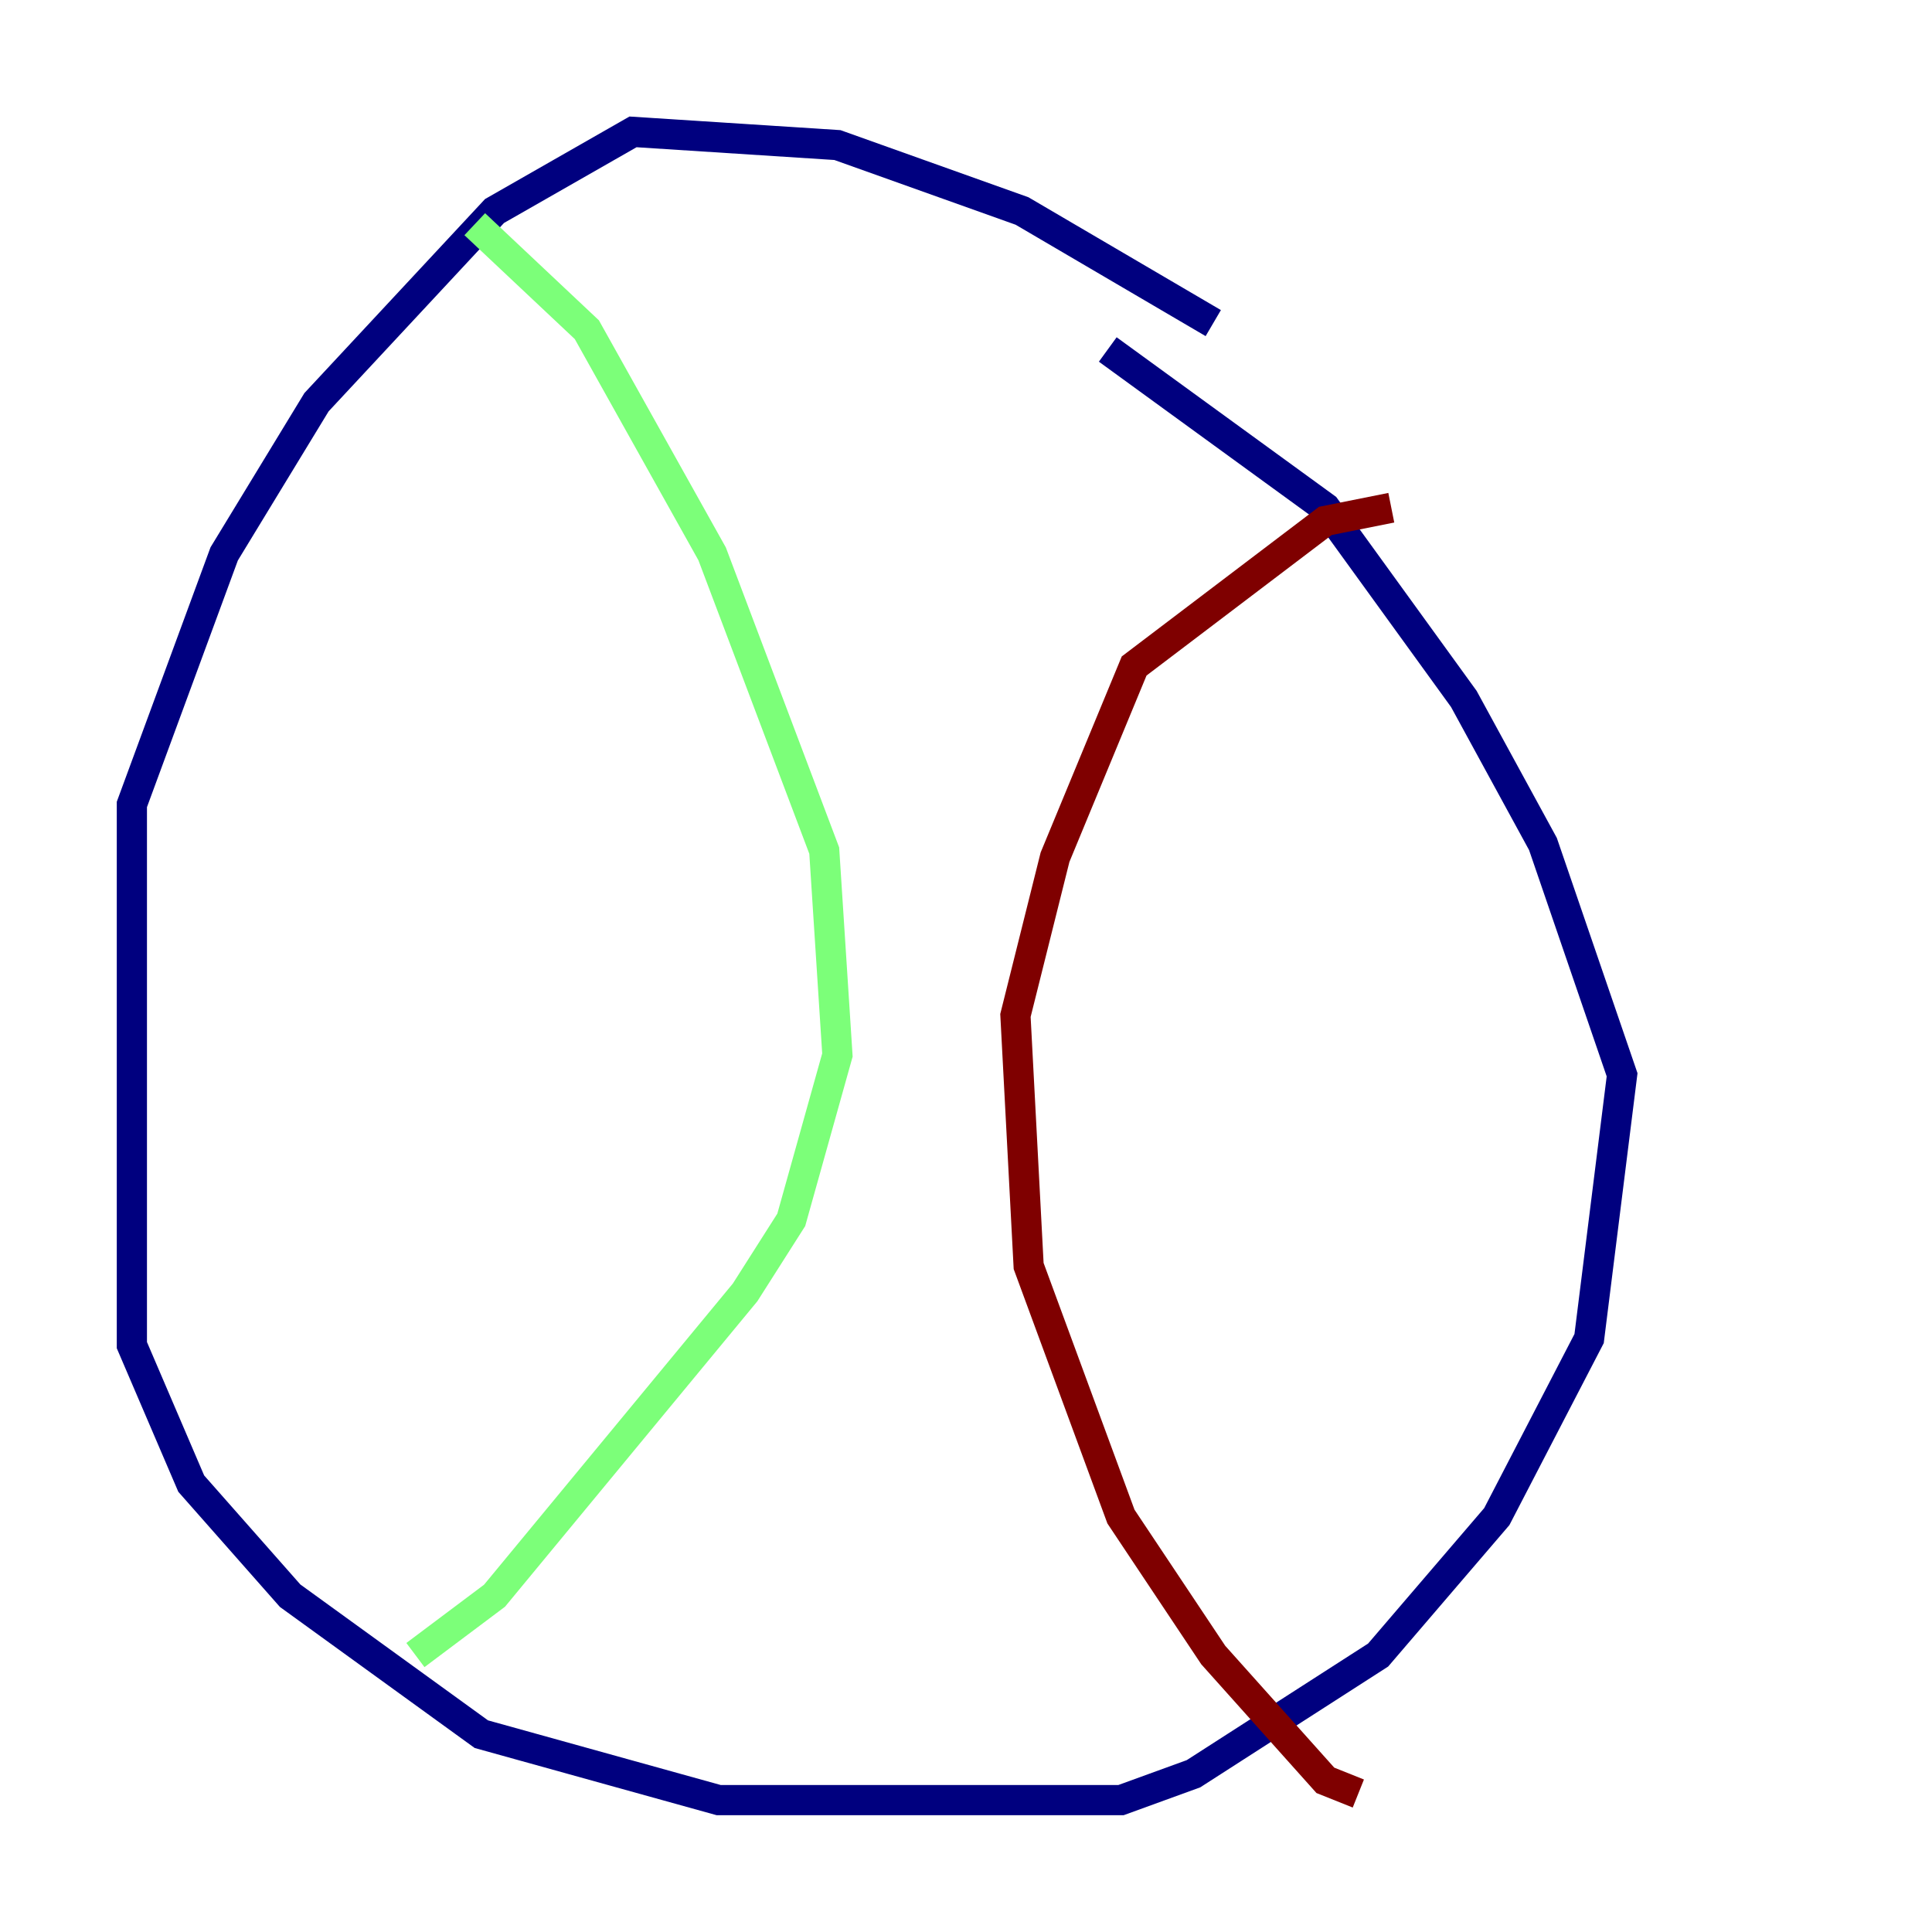 <?xml version="1.0" encoding="utf-8" ?>
<svg baseProfile="tiny" height="128" version="1.2" viewBox="0,0,128,128" width="128" xmlns="http://www.w3.org/2000/svg" xmlns:ev="http://www.w3.org/2001/xml-events" xmlns:xlink="http://www.w3.org/1999/xlink"><defs /><polyline fill="none" points="80.382,21.406 67.713,13.979 55.481,9.611 41.939,8.737 32.764,13.979 20.969,26.648 14.853,36.696 8.737,53.297 8.737,89.12 12.669,98.293 19.222,105.72 31.891,114.894 47.618,119.263 74.266,119.263 79.072,117.515 91.304,109.652 99.167,100.478 105.283,88.683 107.468,71.208 102.225,55.918 96.983,46.307 87.809,33.638 73.392,23.154" stroke="#00007f" stroke-width="2" /><polyline fill="none" points="31.454,14.853 38.88,21.843 47.181,36.696 54.608,56.355 55.481,69.898 52.423,80.819 49.365,85.625 32.764,105.72 27.522,109.652" stroke="#7cff79" stroke-width="2" /><polyline fill="none" points="92.177,33.638 87.809,34.512 75.14,44.123 69.898,56.792 67.276,67.276 68.15,83.877 74.266,100.478 80.382,109.652 87.809,117.952 89.993,118.826" stroke="#7f0000" stroke-width="2" /></svg>